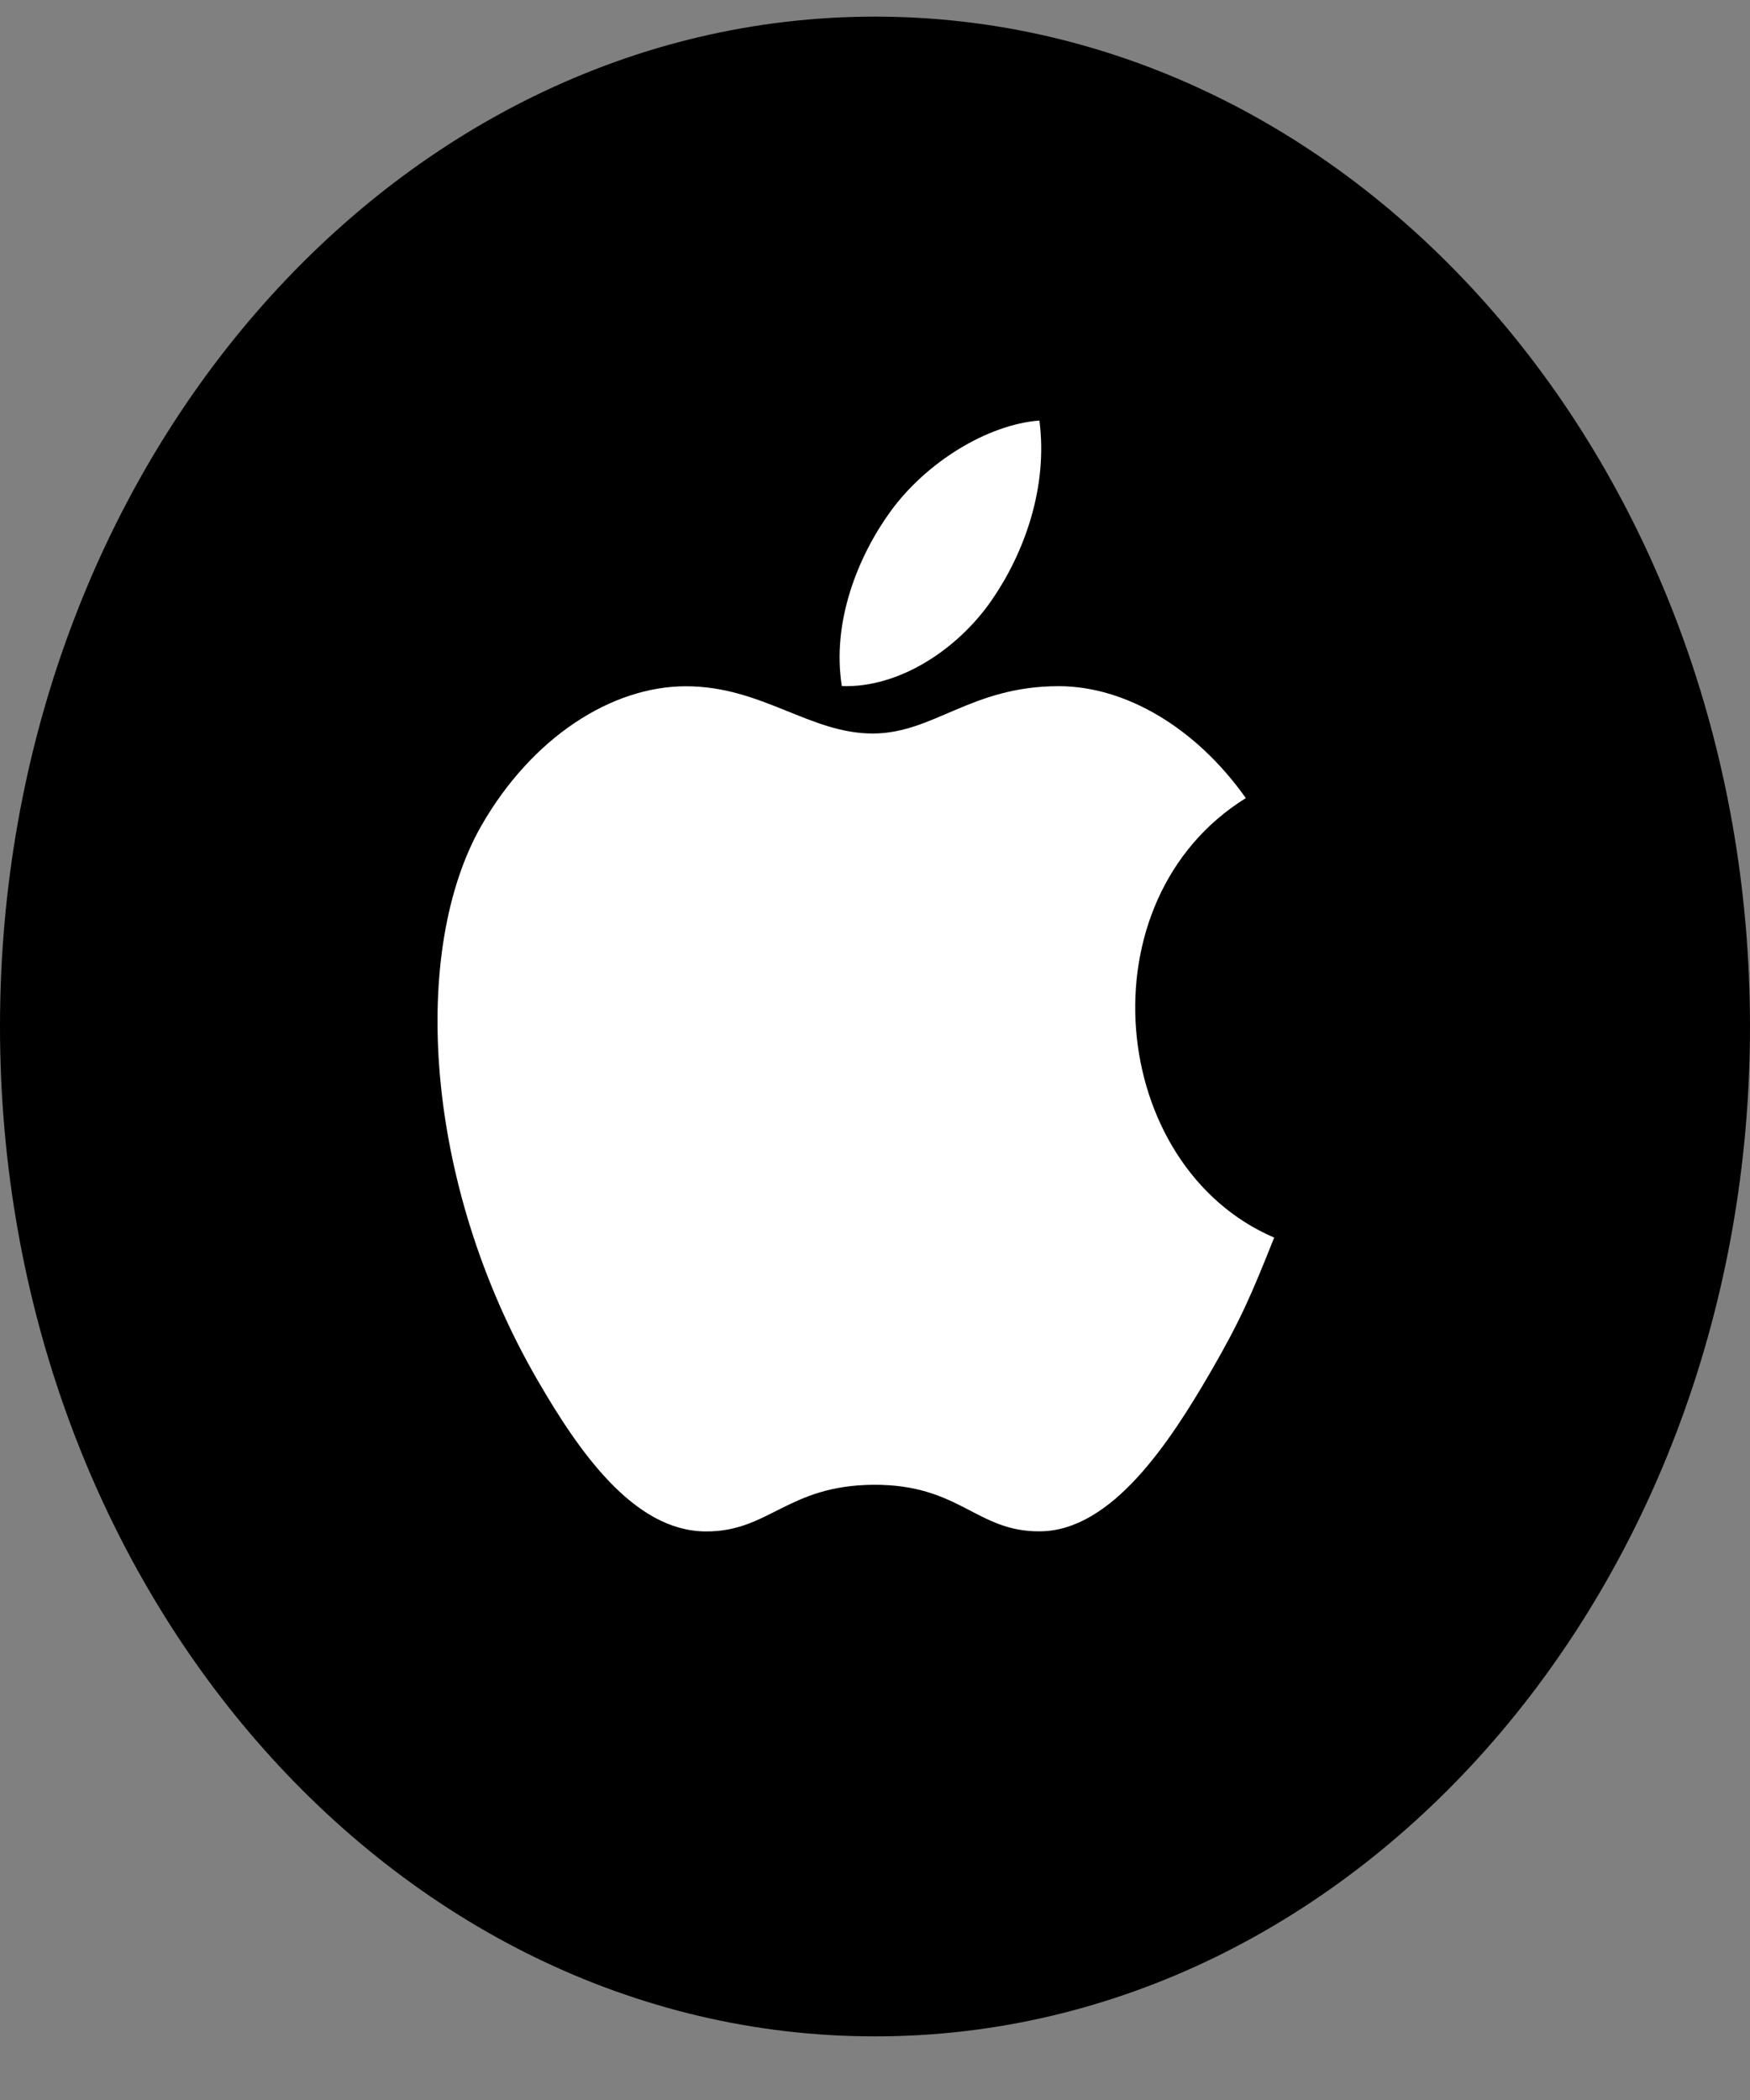 <svg width="20" height="24" viewBox="0 0 20 24" fill="none" xmlns="http://www.w3.org/2000/svg">
<rect x="0" y="0" width="20" height="24" fill="#808080" stroke="none"/>
<g clip-path="url(#clip0_1_372)">
<path d="M10 23.273C15.523 23.273 20 18.106 20 11.731C20 5.357 15.523 0.19 10 0.19C4.477 0.19 0 5.357 0 11.731C0 18.106 4.477 23.273 10 23.273Z" fill="black"/>
<path d="M11.879 4.806C11.282 4.853 10.585 5.283 10.178 5.844C9.808 6.352 9.503 7.107 9.621 7.841C10.274 7.864 10.947 7.423 11.338 6.853C11.703 6.323 11.979 5.572 11.879 4.806Z" fill="white"/>
<path d="M14.238 9.121C13.665 8.312 12.859 7.842 12.099 7.842C11.095 7.842 10.67 8.383 9.973 8.383C9.254 8.383 8.707 7.843 7.839 7.843C6.986 7.843 6.078 8.431 5.502 9.435C4.693 10.849 4.831 13.508 6.143 15.773C6.612 16.583 7.239 17.494 8.059 17.502C8.789 17.51 8.995 16.975 9.983 16.969C10.972 16.963 11.159 17.509 11.888 17.501C12.708 17.494 13.369 16.484 13.839 15.673C14.175 15.092 14.301 14.8 14.562 14.144C12.664 13.33 12.359 10.289 14.238 9.121Z" fill="white"/>
</g>
<defs>
<clipPath id="clip0_1_372">
<rect width="20" height="23.084" fill="white" transform="translate(0 0.19)"/>
</clipPath>
</defs>
</svg>
